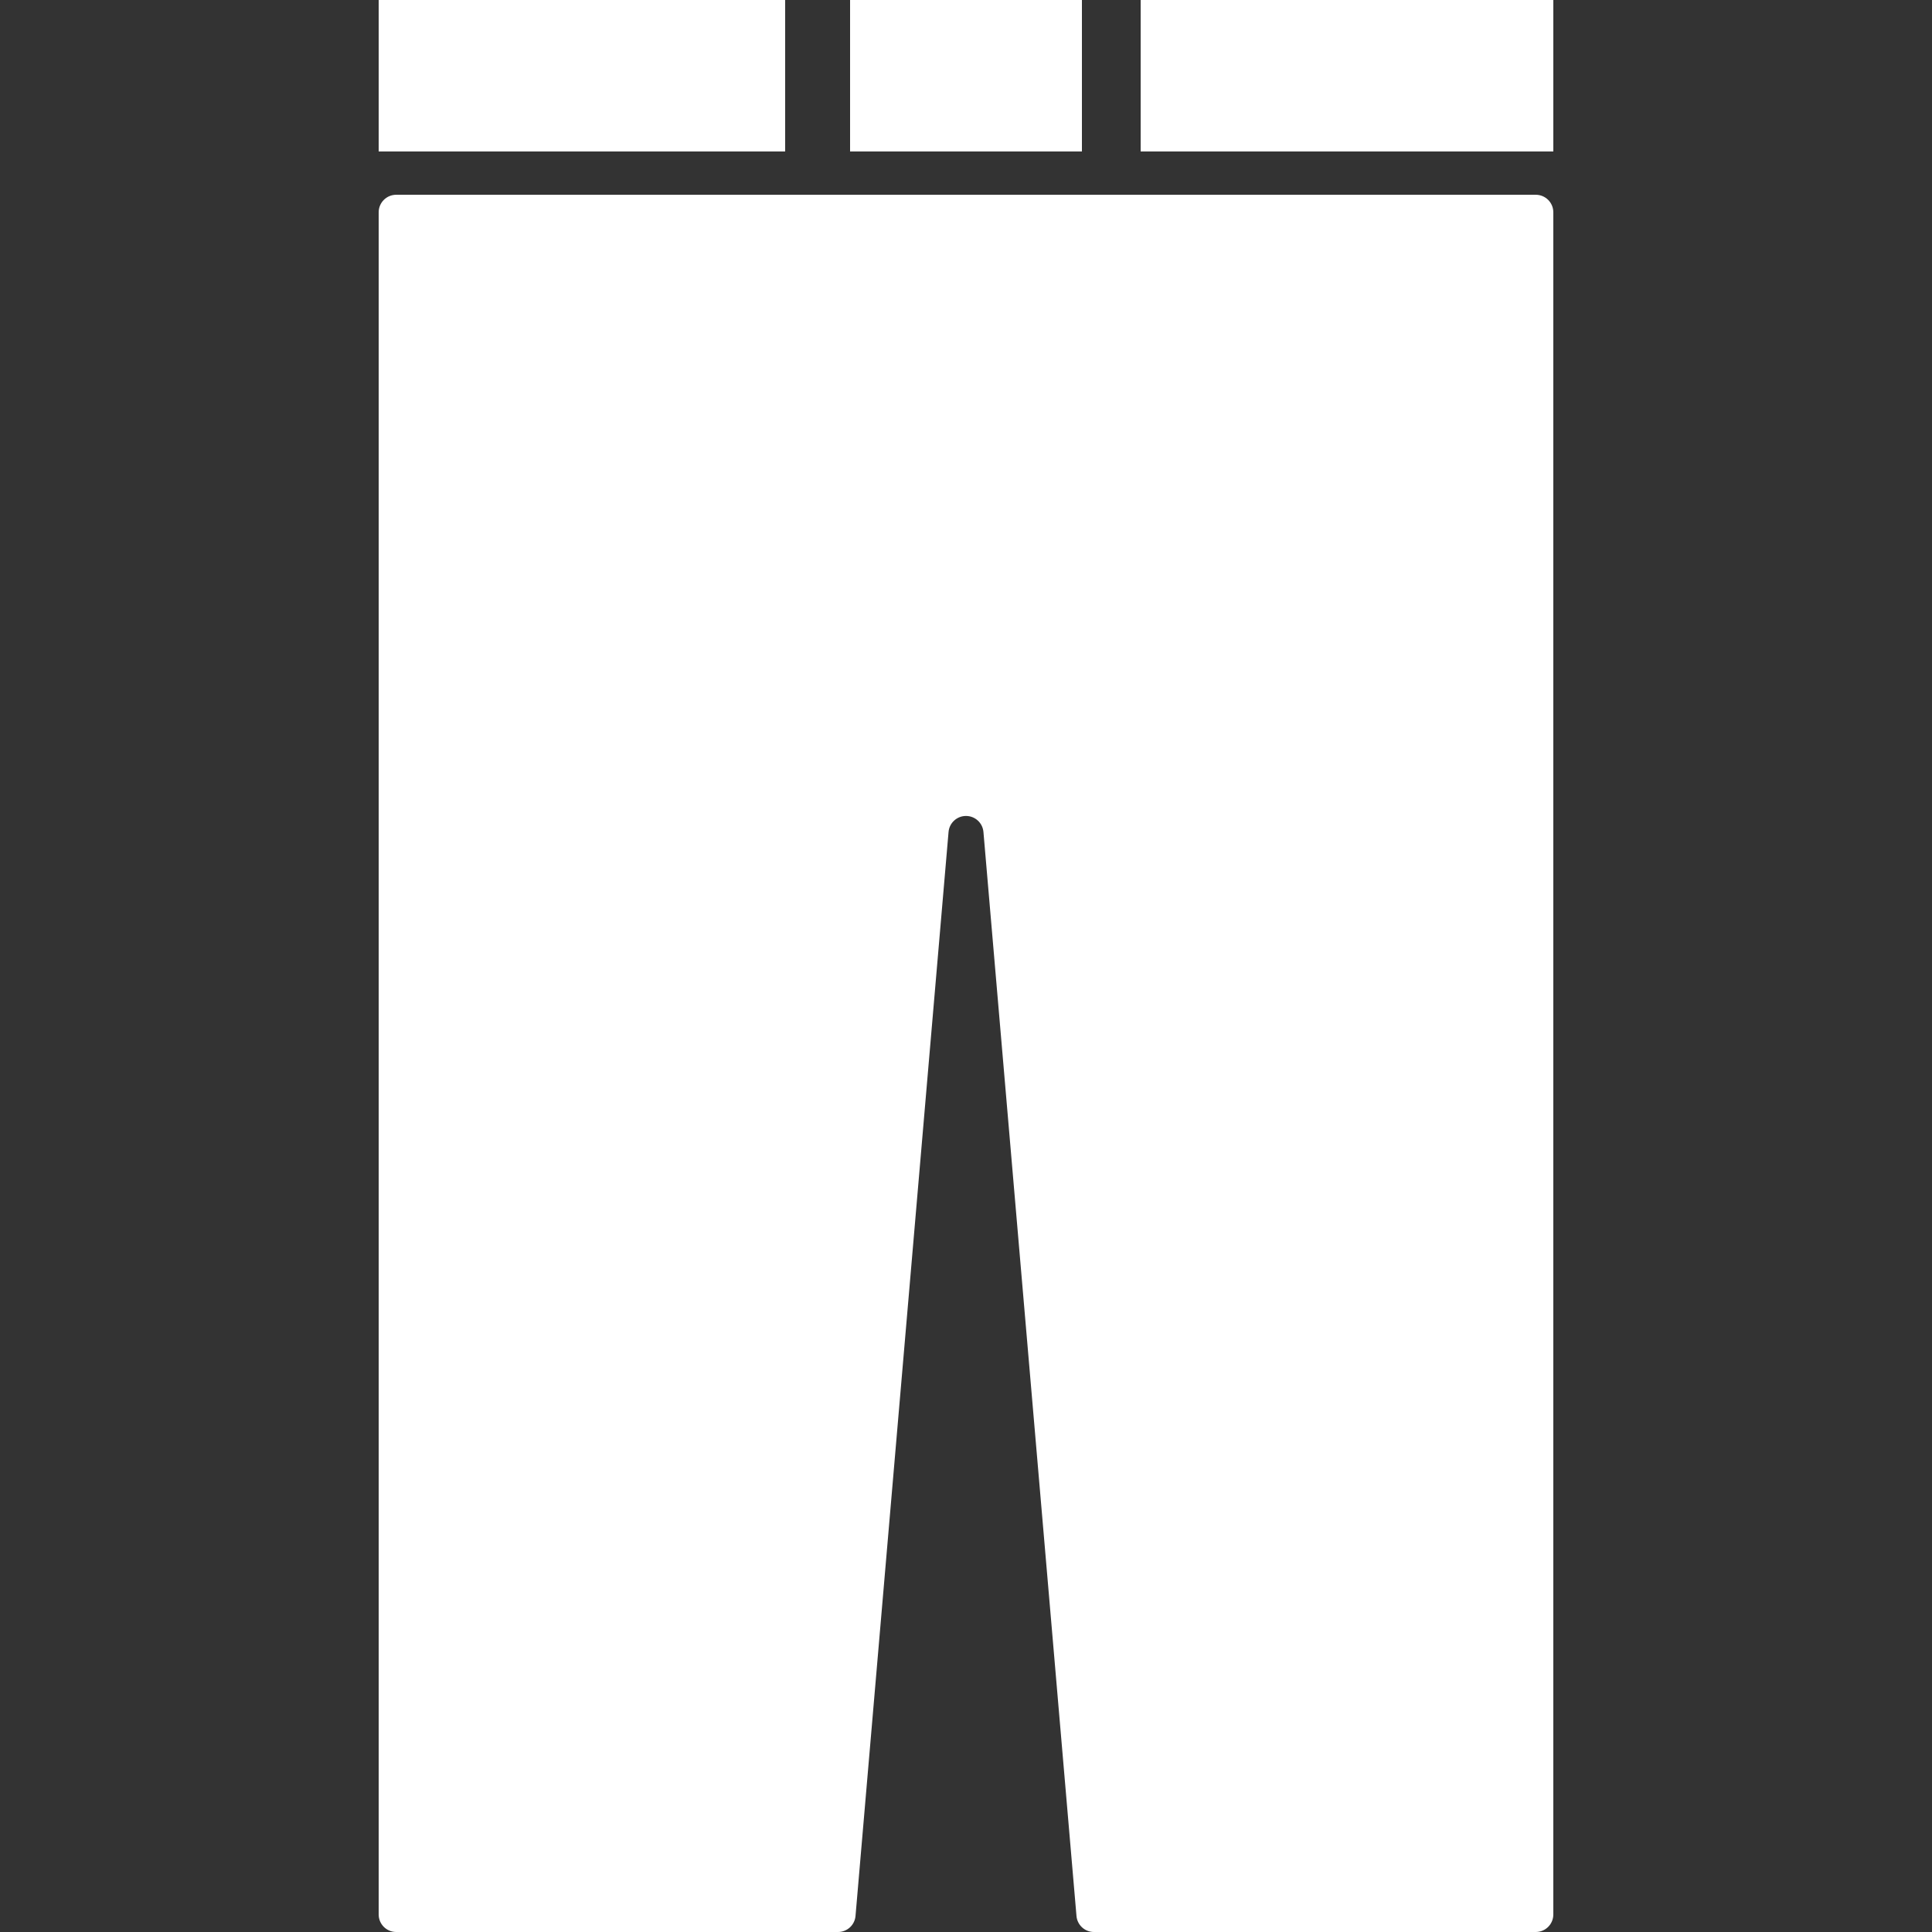 <?xml version="1.0" encoding="utf-8"?>

<!DOCTYPE svg PUBLIC "-//W3C//DTD SVG 1.1//EN" "http://www.w3.org/Graphics/SVG/1.1/DTD/svg11.dtd">
<!-- Uploaded to: SVG Repo, www.svgrepo.com, Generator: SVG Repo Mixer Tools -->
<svg version="1.1" id="_x32_" xmlns="http://www.w3.org/2000/svg" xmlns:xlink="http://www.w3.org/1999/xlink" 
	 viewBox="0 0 512 512"  xml:space="preserve">
<rect x="0" y="0" width="512" height="512" fill="#333333" stroke="none"/>
<style type="text/css">
	.st0{fill:#fff;}
</style>
<g>
	<path class="st0" d="M406.997,51.615H105.002c-2.568,0-4.648,2.08-4.648,4.648V507.36c0,2.56,2.08,4.64,4.648,4.64h117.086
		c2.416,0,4.424-1.84,4.632-4.248l24.655-287.267c0.201-2.4,2.216-4.248,4.624-4.248c2.408,0,4.424,1.848,4.623,4.248
		l24.656,287.267c0.208,2.408,2.216,4.248,4.632,4.248h117.086c2.568,0,4.648-2.08,4.648-4.64V56.263
		C411.646,53.695,409.566,51.615,406.997,51.615z"/>
	<rect x="225.28" class="st0" width="61.439" height="40.144"/>
	<rect x="100.354" class="st0" width="107.718" height="40.144"/>
	<rect x="302.287" class="st0" width="109.358" height="40.144"/>
</g>
</svg>